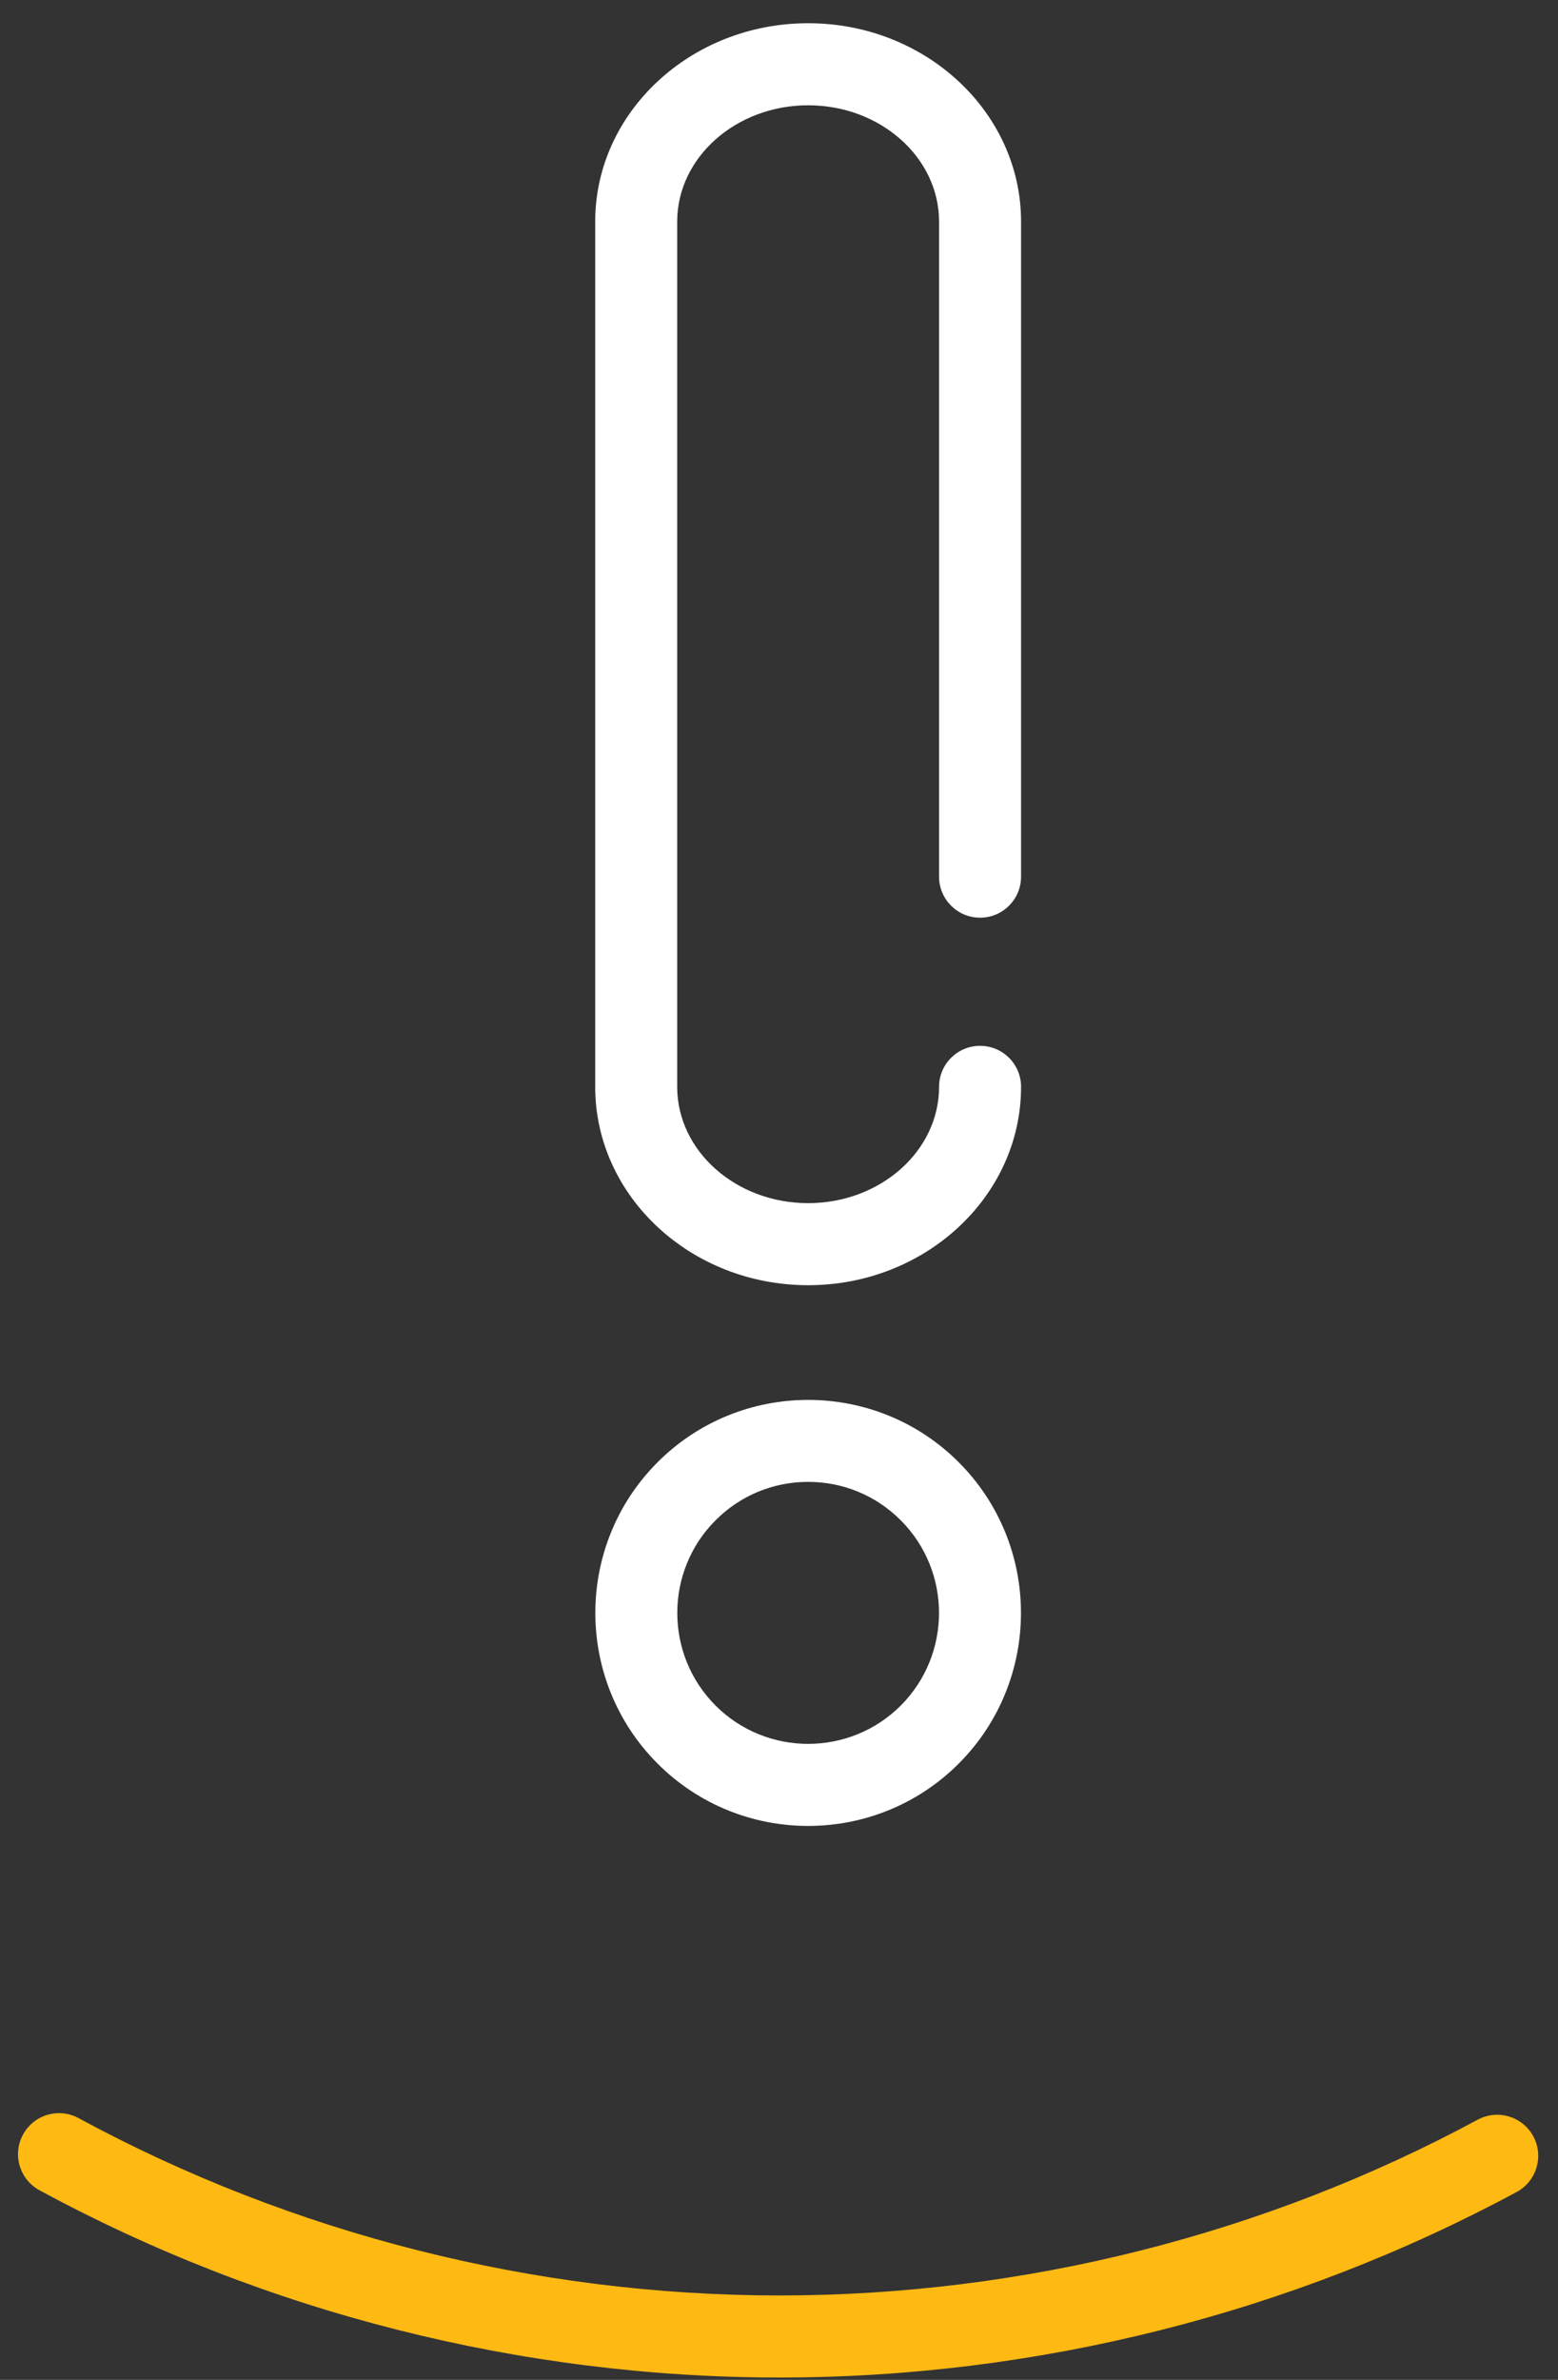 <?xml version="1.0" encoding="UTF-8" standalone="no"?>
<svg width="38px" height="58px" viewBox="0 0 38 58" version="1.1" xmlns="http://www.w3.org/2000/svg" xmlns:xlink="http://www.w3.org/1999/xlink">
    <rect x="0" y="0" width="38" height="58" fill="#333333" stroke="none"/>
    <!-- Generator: Sketch 39.1 (31720) - http://www.bohemiancoding.com/sketch -->
    <title>Exclaimation-LRG</title>
    <desc>Created with Sketch.</desc>
    <defs></defs>
    <g id="Style-guide" stroke="none" stroke-width="1" fill="none" fill-rule="evenodd">
        <g id="Icons" transform="translate(-302, -1058)">
            <g id="Large" transform="translate(302, 137)">
                <g id="Exclamation-alt-LRG" transform="translate(0, 921)">
                    <path d="M19.711,31.322 C16.847,31.322 14.517,29.153 14.517,26.488 L14.517,5.401 C14.517,2.735 16.847,0.566 19.711,0.566 C22.575,0.566 24.904,2.735 24.904,5.401 L24.904,21.365 C24.904,21.918 24.457,22.365 23.904,22.365 C23.352,22.365 22.904,21.918 22.904,21.365 L22.904,5.401 C22.904,3.838 21.472,2.566 19.711,2.566 C17.95,2.566 16.517,3.838 16.517,5.401 L16.517,26.488 C16.517,28.051 17.95,29.322 19.711,29.322 C21.472,29.322 22.904,28.051 22.904,26.488 C22.904,25.935 23.352,25.488 23.904,25.488 C24.457,25.488 24.904,25.935 24.904,26.488 C24.904,29.153 22.575,31.322 19.711,31.322" id="Fill-56" fill="#FFFFFF"></path>
                    <path d="M19.711,36.115 C18.858,36.115 18.056,36.447 17.453,37.051 C16.208,38.296 16.208,40.322 17.453,41.567 C18.698,42.811 20.724,42.811 21.969,41.567 C23.214,40.322 23.214,38.296 21.969,37.051 C21.366,36.447 20.564,36.115 19.711,36.115 M19.711,44.5 C18.381,44.5 17.051,43.994 16.039,42.981 C14.014,40.956 14.014,37.662 16.039,35.636 C18.063,33.611 21.359,33.611 23.383,35.636 C25.408,37.662 25.408,40.956 23.383,42.981 C22.371,43.994 21.041,44.5 19.711,44.5" id="Fill-57" fill="#FFFFFF"></path>
                    <path d="M19.016,57.943 C12.72,57.943 6.478,56.365 0.963,53.379 C0.478,53.116 0.297,52.509 0.561,52.023 C0.824,51.538 1.431,51.358 1.916,51.621 C7.138,54.448 13.051,55.943 19.016,55.943 C24.953,55.943 30.84,54.462 36.042,51.659 C36.531,51.397 37.136,51.58 37.398,52.065 C37.66,52.551 37.478,53.158 36.992,53.421 C31.498,56.379 25.283,57.943 19.016,57.943" id="Fill-58" fill="#FFB913"></path>
                </g>
            </g>
        </g>
    </g>
</svg>
